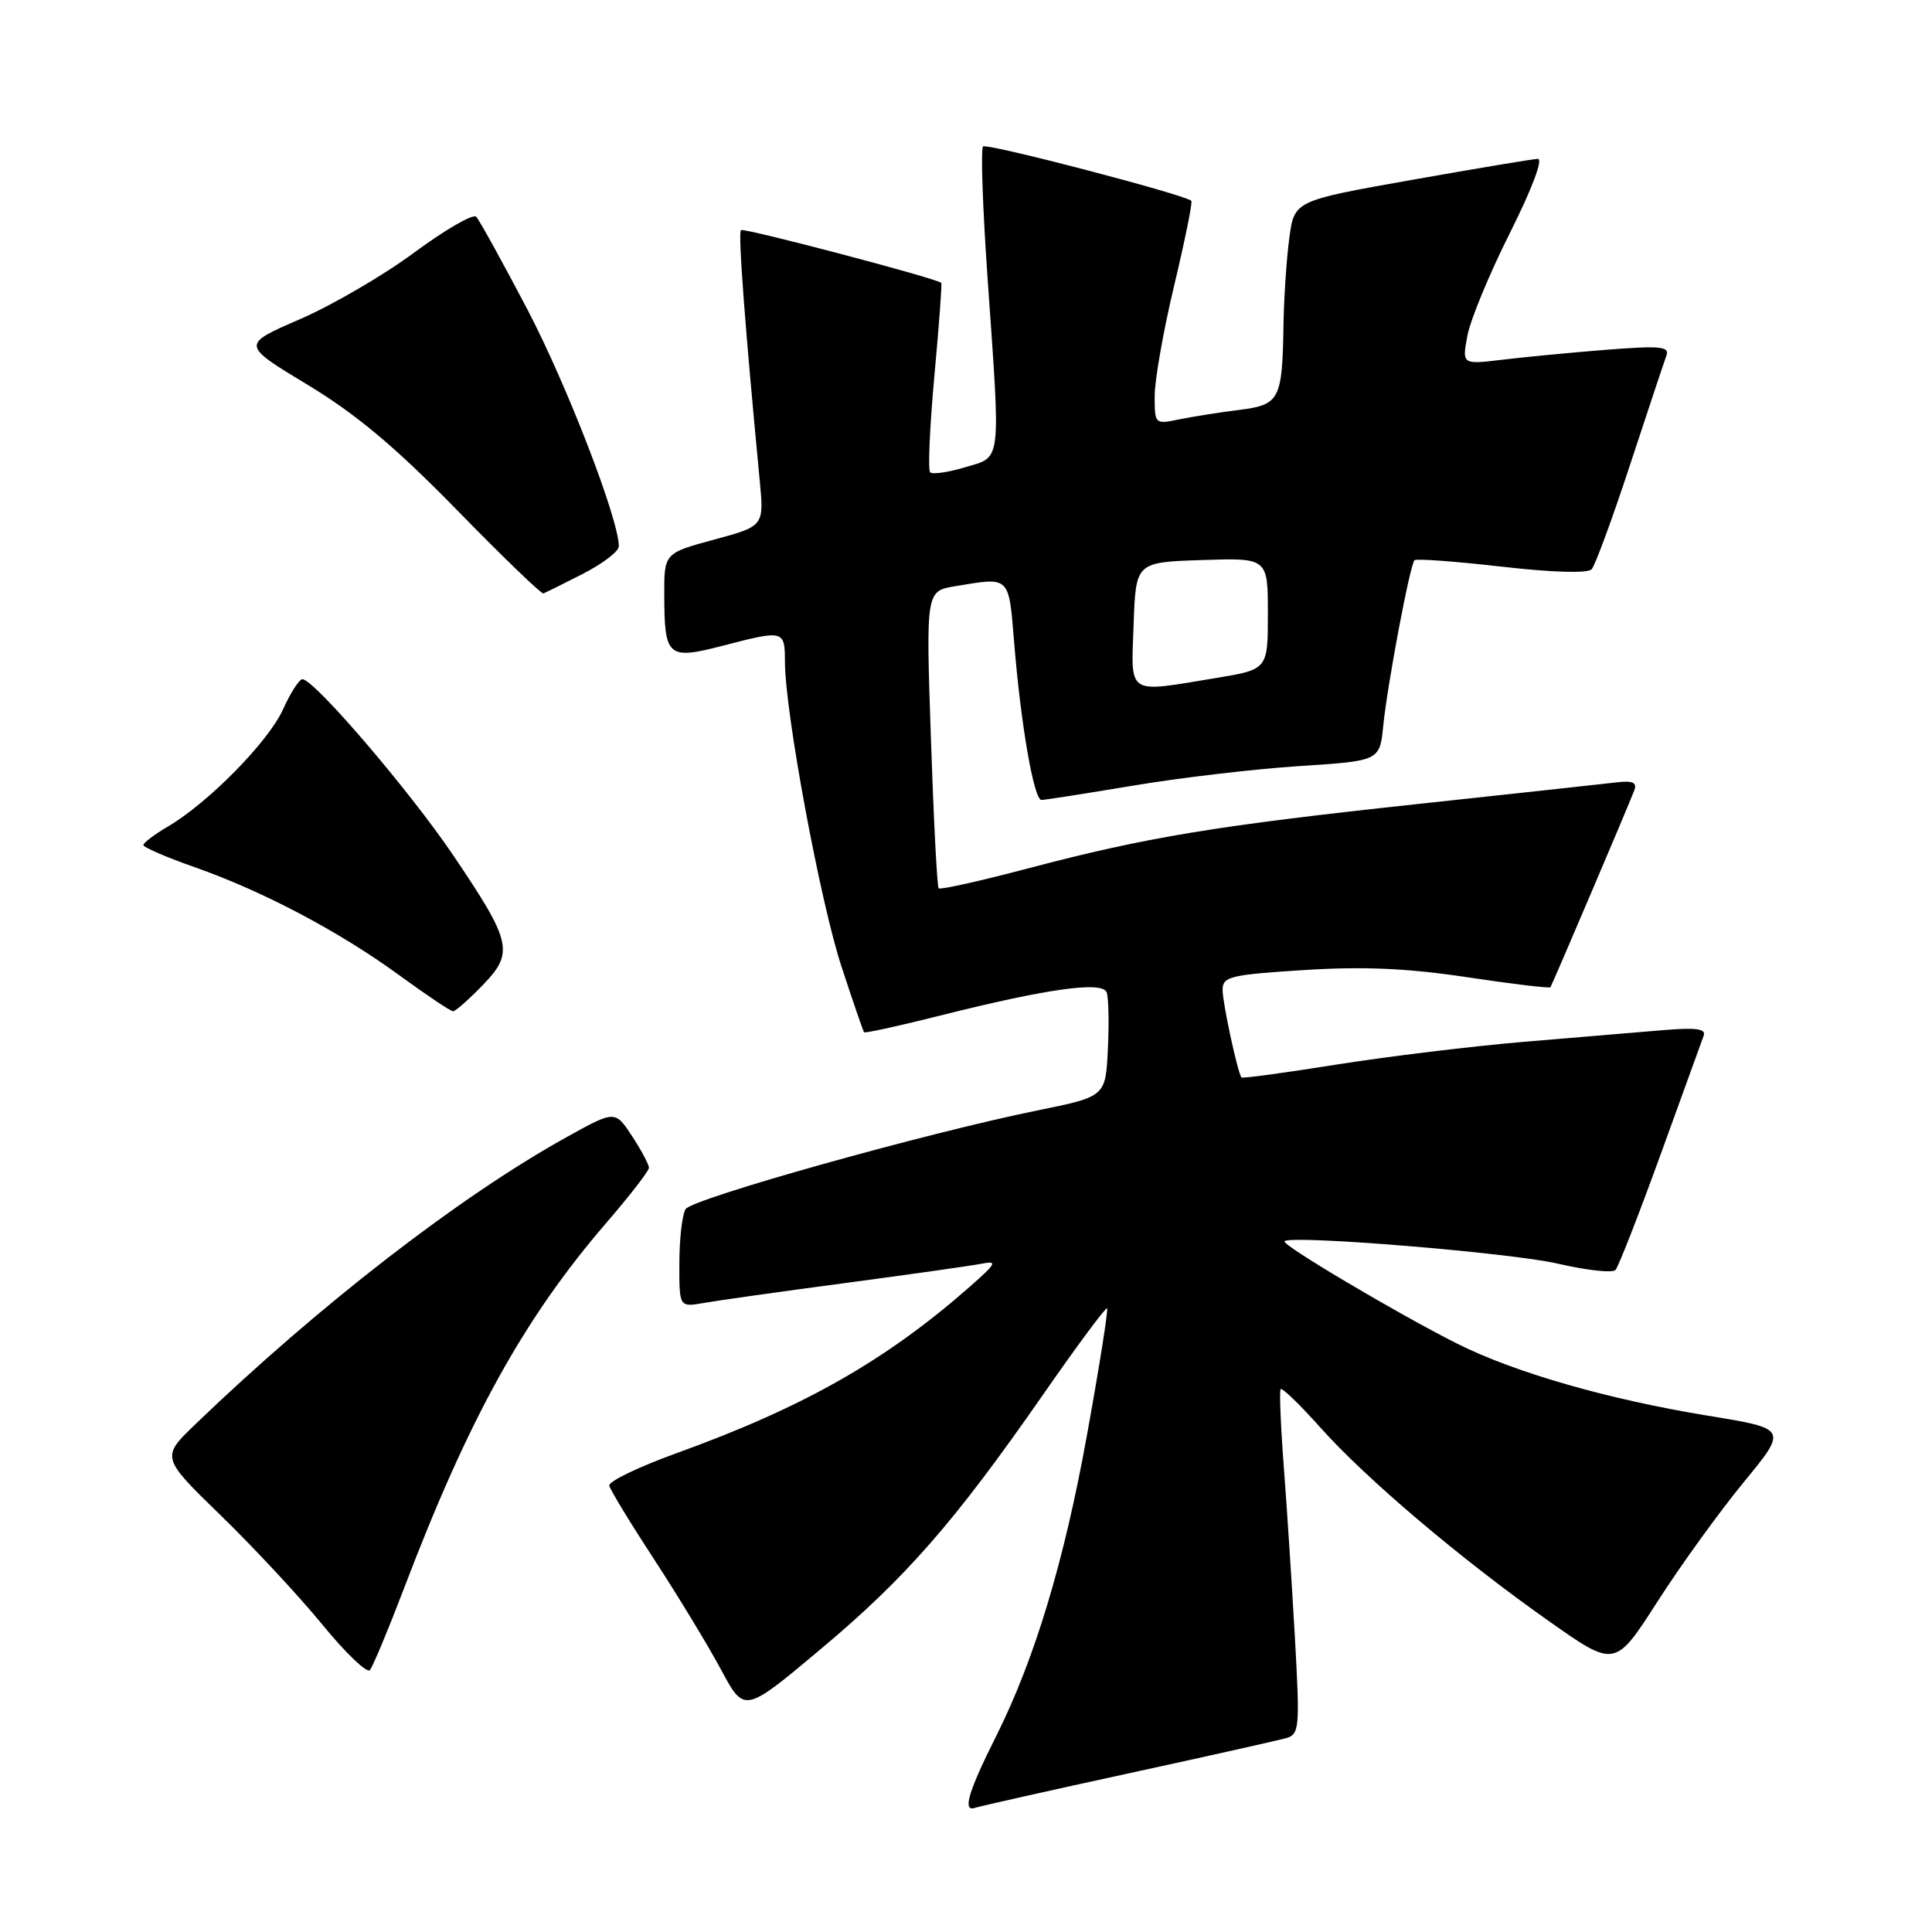 <?xml version="1.0" encoding="UTF-8" standalone="no"?>
<!DOCTYPE svg PUBLIC "-//W3C//DTD SVG 1.1//EN" "http://www.w3.org/Graphics/SVG/1.1/DTD/svg11.dtd" >
<svg xmlns="http://www.w3.org/2000/svg" xmlns:xlink="http://www.w3.org/1999/xlink" version="1.1" viewBox="0 0 256 256">
 <g >
 <path fill="currentColor"
d=" M 149.50 234.99 C 159.95 232.72 169.35 230.61 170.40 230.32 C 172.18 229.80 172.25 229.02 171.59 217.14 C 171.20 210.19 170.54 200.00 170.12 194.50 C 169.70 189.00 169.51 184.31 169.69 184.07 C 169.88 183.83 172.24 186.12 174.95 189.15 C 181.00 195.94 193.62 206.63 205.25 214.82 C 214.00 220.98 214.00 220.98 219.61 212.24 C 222.69 207.43 227.84 200.31 231.05 196.40 C 236.88 189.31 236.88 189.31 226.32 187.59 C 213.05 185.42 200.63 181.85 193.00 178.00 C 185.01 173.97 169.75 164.91 170.20 164.47 C 171.06 163.60 200.17 165.99 206.42 167.44 C 210.23 168.33 213.67 168.70 214.06 168.28 C 214.45 167.85 217.14 160.97 220.03 153.00 C 222.91 145.03 225.49 137.94 225.74 137.25 C 226.10 136.32 224.77 136.13 220.36 136.50 C 217.13 136.77 208.88 137.46 202.00 138.04 C 195.12 138.62 183.92 139.98 177.10 141.06 C 170.29 142.15 164.61 142.92 164.50 142.77 C 163.98 142.09 162.00 132.90 162.00 131.17 C 162.00 129.40 163.00 129.16 172.75 128.54 C 180.61 128.04 186.42 128.29 194.36 129.48 C 200.33 130.38 205.32 130.98 205.44 130.81 C 205.68 130.47 215.68 107.01 216.55 104.73 C 216.95 103.70 216.36 103.42 214.29 103.66 C 212.76 103.84 200.93 105.13 188.00 106.52 C 160.95 109.43 151.94 110.92 136.13 115.09 C 129.87 116.74 124.59 117.92 124.38 117.71 C 124.17 117.50 123.71 108.55 123.35 97.82 C 122.69 78.31 122.69 78.31 126.60 77.67 C 133.90 76.46 133.65 76.21 134.39 85.25 C 135.27 96.05 137.00 106.00 138.00 106.00 C 138.44 106.00 143.91 105.14 150.15 104.10 C 156.39 103.05 166.30 101.89 172.16 101.51 C 182.82 100.82 182.82 100.82 183.29 96.16 C 183.84 90.66 186.83 74.83 187.43 74.23 C 187.66 74.00 192.85 74.39 198.95 75.08 C 205.73 75.86 210.38 75.99 210.90 75.43 C 211.37 74.92 213.67 68.65 216.02 61.50 C 218.37 54.35 220.53 47.87 220.82 47.09 C 221.25 45.91 219.93 45.79 212.92 46.34 C 208.29 46.71 202.07 47.30 199.11 47.66 C 193.72 48.31 193.72 48.31 194.44 44.48 C 194.83 42.38 197.37 36.23 200.09 30.83 C 203.01 24.99 204.51 21.02 203.76 21.05 C 203.07 21.08 195.53 22.34 187.00 23.85 C 171.50 26.60 171.50 26.60 170.84 31.55 C 170.47 34.27 170.13 39.42 170.07 43.00 C 169.92 52.99 169.57 53.65 164.17 54.32 C 161.60 54.64 158.04 55.20 156.25 55.57 C 153.03 56.24 153.00 56.21 153.00 52.45 C 153.00 50.35 154.17 43.74 155.60 37.76 C 157.03 31.77 158.05 26.75 157.85 26.60 C 156.67 25.70 130.73 18.93 130.26 19.41 C 129.94 19.73 130.21 27.53 130.85 36.74 C 132.61 61.78 132.76 60.46 127.90 61.91 C 125.65 62.59 123.55 62.89 123.25 62.58 C 122.94 62.28 123.20 56.53 123.81 49.81 C 124.43 43.10 124.84 37.54 124.72 37.47 C 123.50 36.72 98.51 30.15 98.18 30.49 C 97.78 30.89 98.72 43.32 100.66 63.60 C 101.25 69.71 101.25 69.71 94.63 71.50 C 88.00 73.30 88.00 73.30 88.02 78.90 C 88.04 87.05 88.49 87.45 95.74 85.57 C 103.91 83.45 104.00 83.47 104.01 87.75 C 104.04 94.49 108.70 119.58 111.52 128.13 C 113.03 132.74 114.37 136.62 114.49 136.78 C 114.62 136.93 119.17 135.93 124.61 134.56 C 138.82 130.99 146.06 129.98 146.64 131.49 C 146.89 132.16 146.97 135.54 146.80 139.00 C 146.50 145.30 146.50 145.30 137.50 147.13 C 122.68 150.14 91.73 158.82 90.85 160.21 C 90.40 160.92 90.02 164.14 90.02 167.36 C 90.00 173.22 90.00 173.22 93.25 172.65 C 95.04 172.33 103.47 171.14 112.00 170.01 C 120.53 168.87 128.62 167.73 130.00 167.46 C 132.23 167.03 132.07 167.35 128.50 170.50 C 117.34 180.31 106.45 186.49 89.57 192.58 C 84.58 194.39 80.60 196.31 80.73 196.86 C 80.85 197.41 83.54 201.83 86.71 206.68 C 89.88 211.53 93.85 218.09 95.55 221.25 C 98.63 227.00 98.63 227.00 108.66 218.59 C 120.00 209.10 126.47 201.69 138.23 184.77 C 142.71 178.32 146.52 173.19 146.69 173.36 C 146.87 173.53 145.67 181.11 144.02 190.20 C 141.02 206.86 137.09 219.87 132.02 230.00 C 128.30 237.41 127.50 240.11 129.18 239.55 C 129.91 239.32 139.05 237.26 149.50 234.99 Z  M 53.52 210.50 C 62.11 187.93 69.46 174.65 80.37 162.00 C 83.45 158.43 85.98 155.16 85.99 154.74 C 85.99 154.32 84.99 152.43 83.75 150.54 C 81.50 147.11 81.50 147.11 75.00 150.72 C 60.90 158.55 42.30 172.94 25.92 188.69 C 21.33 193.10 21.33 193.10 29.25 200.80 C 33.61 205.03 39.68 211.56 42.74 215.30 C 45.80 219.04 48.62 221.74 49.01 221.30 C 49.39 220.86 51.42 216.00 53.52 210.50 Z  M 63.93 130.57 C 68.15 126.22 67.84 124.86 60.04 113.31 C 54.26 104.76 41.62 90.00 40.07 90.00 C 39.65 90.00 38.49 91.80 37.50 94.00 C 35.58 98.26 27.61 106.37 22.25 109.52 C 20.46 110.57 19.00 111.68 19.00 111.97 C 19.00 112.27 22.04 113.59 25.75 114.89 C 34.85 118.09 44.91 123.40 52.87 129.20 C 56.49 131.84 59.72 134.00 60.03 134.00 C 60.35 134.00 62.10 132.46 63.93 130.57 Z  M 77.25 76.03 C 79.86 74.69 82.00 73.06 82.00 72.39 C 82.00 68.82 75.13 51.03 69.88 41.00 C 66.56 34.67 63.51 29.15 63.10 28.72 C 62.69 28.30 59.01 30.42 54.92 33.44 C 50.84 36.47 44.00 40.45 39.73 42.30 C 31.96 45.67 31.96 45.67 40.73 50.97 C 47.18 54.86 52.41 59.25 60.50 67.53 C 66.55 73.73 71.72 78.72 72.00 78.63 C 72.28 78.53 74.64 77.36 77.25 76.03 Z  M 150.21 82.75 C 150.50 74.50 150.50 74.50 159.25 74.21 C 168.00 73.92 168.00 73.92 168.00 81.31 C 168.00 88.71 168.00 88.71 161.06 89.85 C 149.19 91.81 149.87 92.26 150.21 82.75 Z "/>
</g>
</svg>